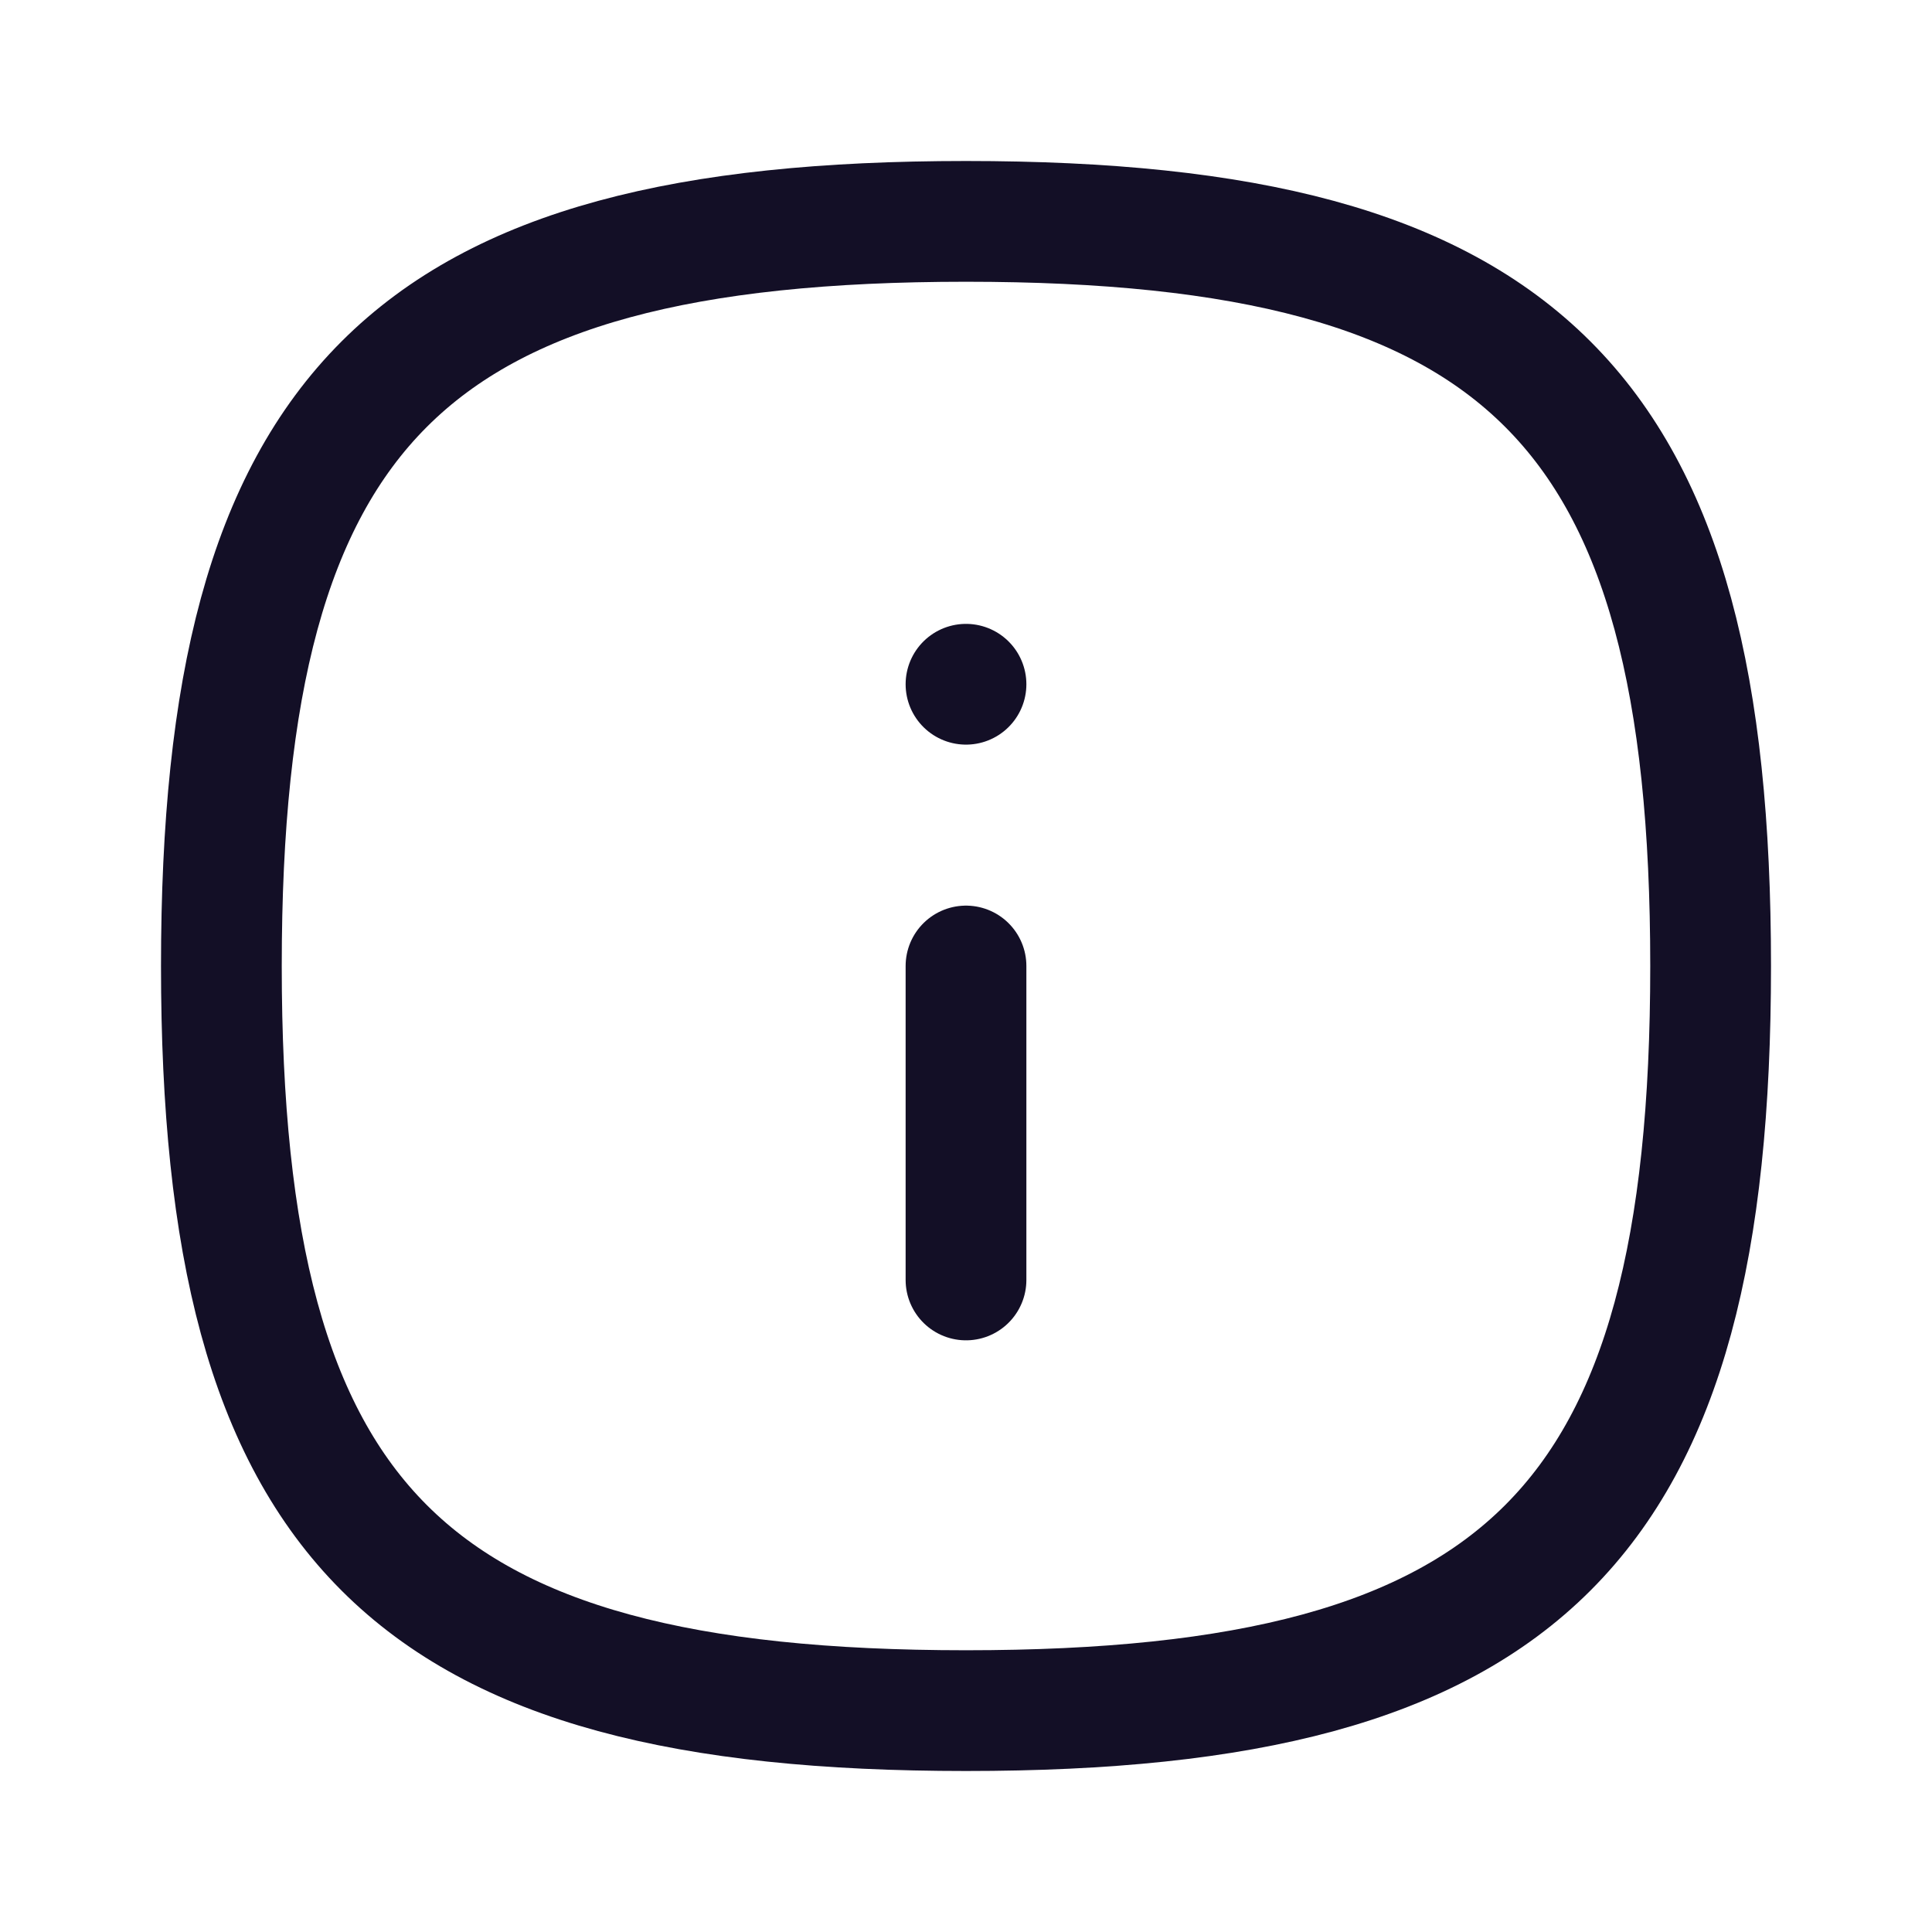 <svg xmlns="http://www.w3.org/2000/svg" width="24" height="24" fill="none"><g stroke="#130F26" stroke-linecap="round" stroke-linejoin="round" stroke-width="1.5"><path d="M21.25 12c0 6.94-2.31 9.25-9.25 9.25-6.94 0-9.25-2.31-9.25-9.25 0-6.94 2.31-9.25 9.25-9.25 6.94 0 9.25 2.31 9.25 9.25Z" clip-rule="evenodd"/><path d="M12 15.9V12M12 8.5h0"/></g></svg>